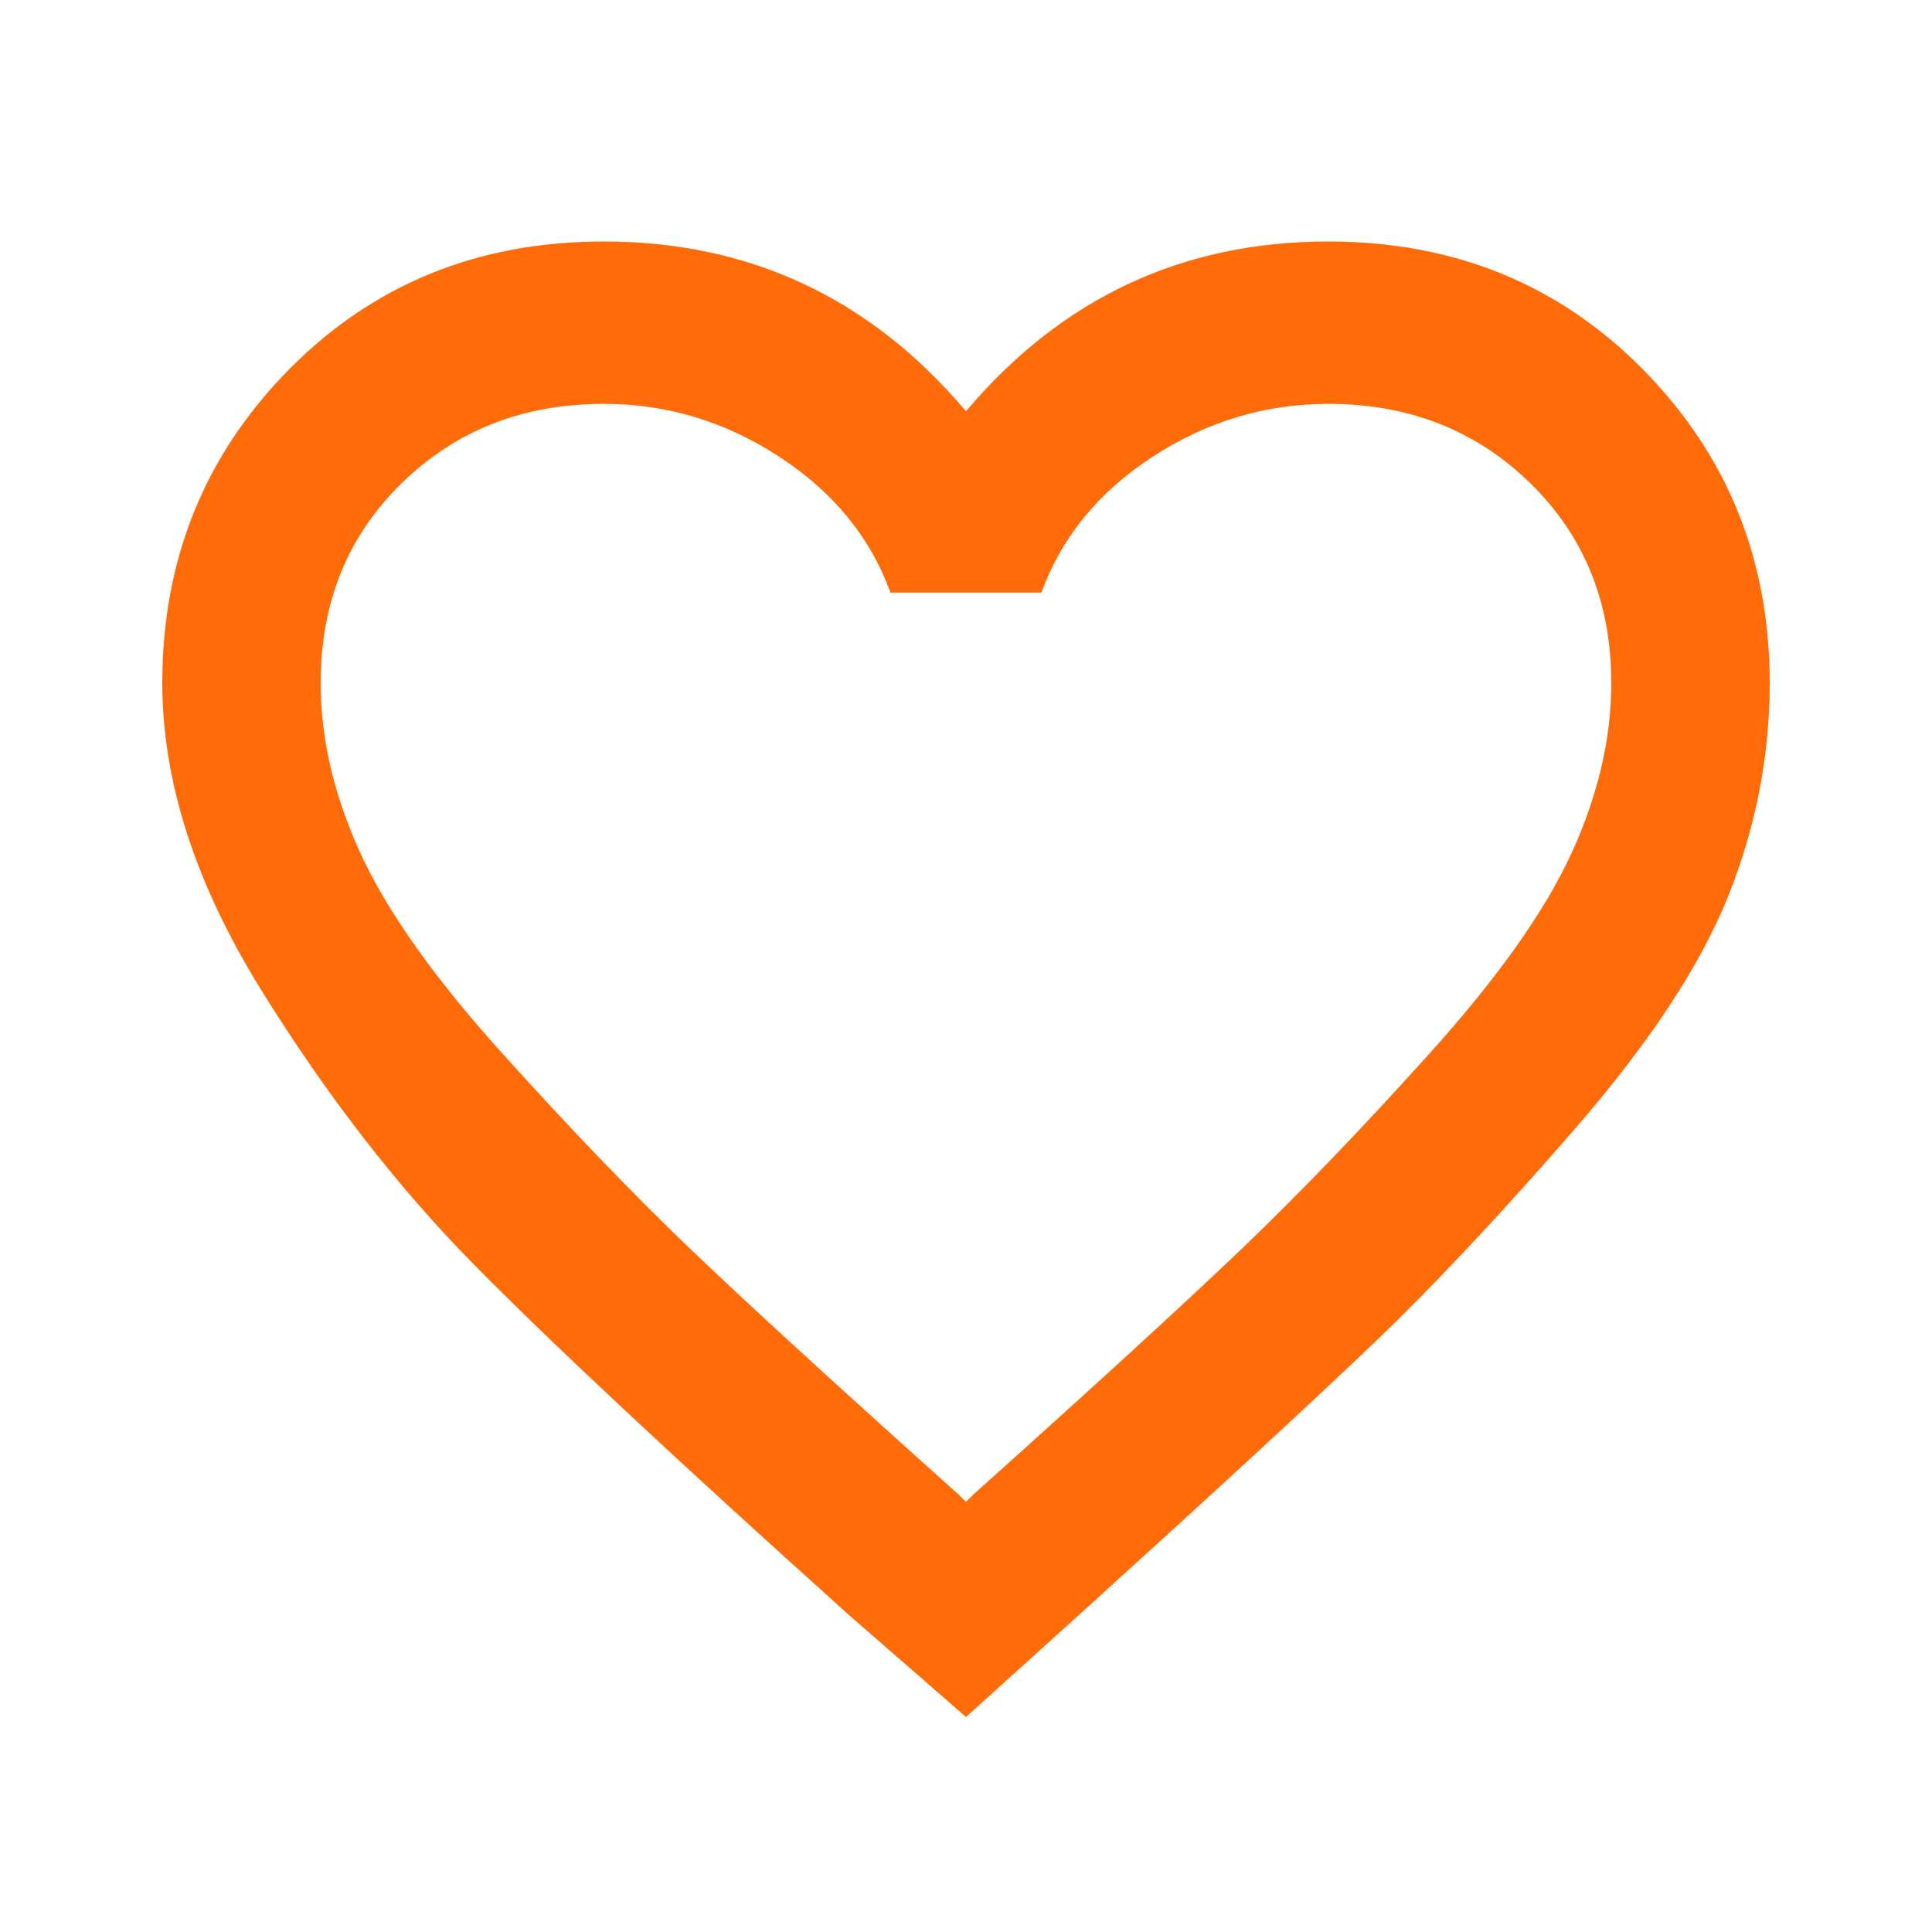 <!-- Generated by IcoMoon.io -->
<svg version="1.1" xmlns="http://www.w3.org/2000/svg" width="24" height="24" viewBox="0 0 24 24">
<title>heart-out</title>
<path fill="#ff6b08" d="M12.094 18.563q2.25-2.016 3.328-3.047t2.344-2.438 1.758-2.484 0.492-2.109q0-1.5-1.008-2.484t-2.508-0.984q-1.172 0-2.18 0.656t-1.383 1.688h-1.875q-0.375-1.031-1.383-1.688t-2.18-0.656q-1.5 0-2.508 0.984t-1.008 2.484q0 1.031 0.492 2.109t1.758 2.484 2.344 2.438 3.328 3.047l0.094 0.094zM16.5 3q2.344 0 3.914 1.594t1.57 3.891q0 1.359-0.516 2.648t-1.898 2.883-2.508 2.672-3.609 3.328l-1.453 1.313-1.453-1.266q-3.234-2.906-4.664-4.359t-2.648-3.422-1.219-3.797q0-2.297 1.57-3.891t3.914-1.594q2.719 0 4.5 2.109 1.781-2.109 4.5-2.109z"></path>
</svg>
